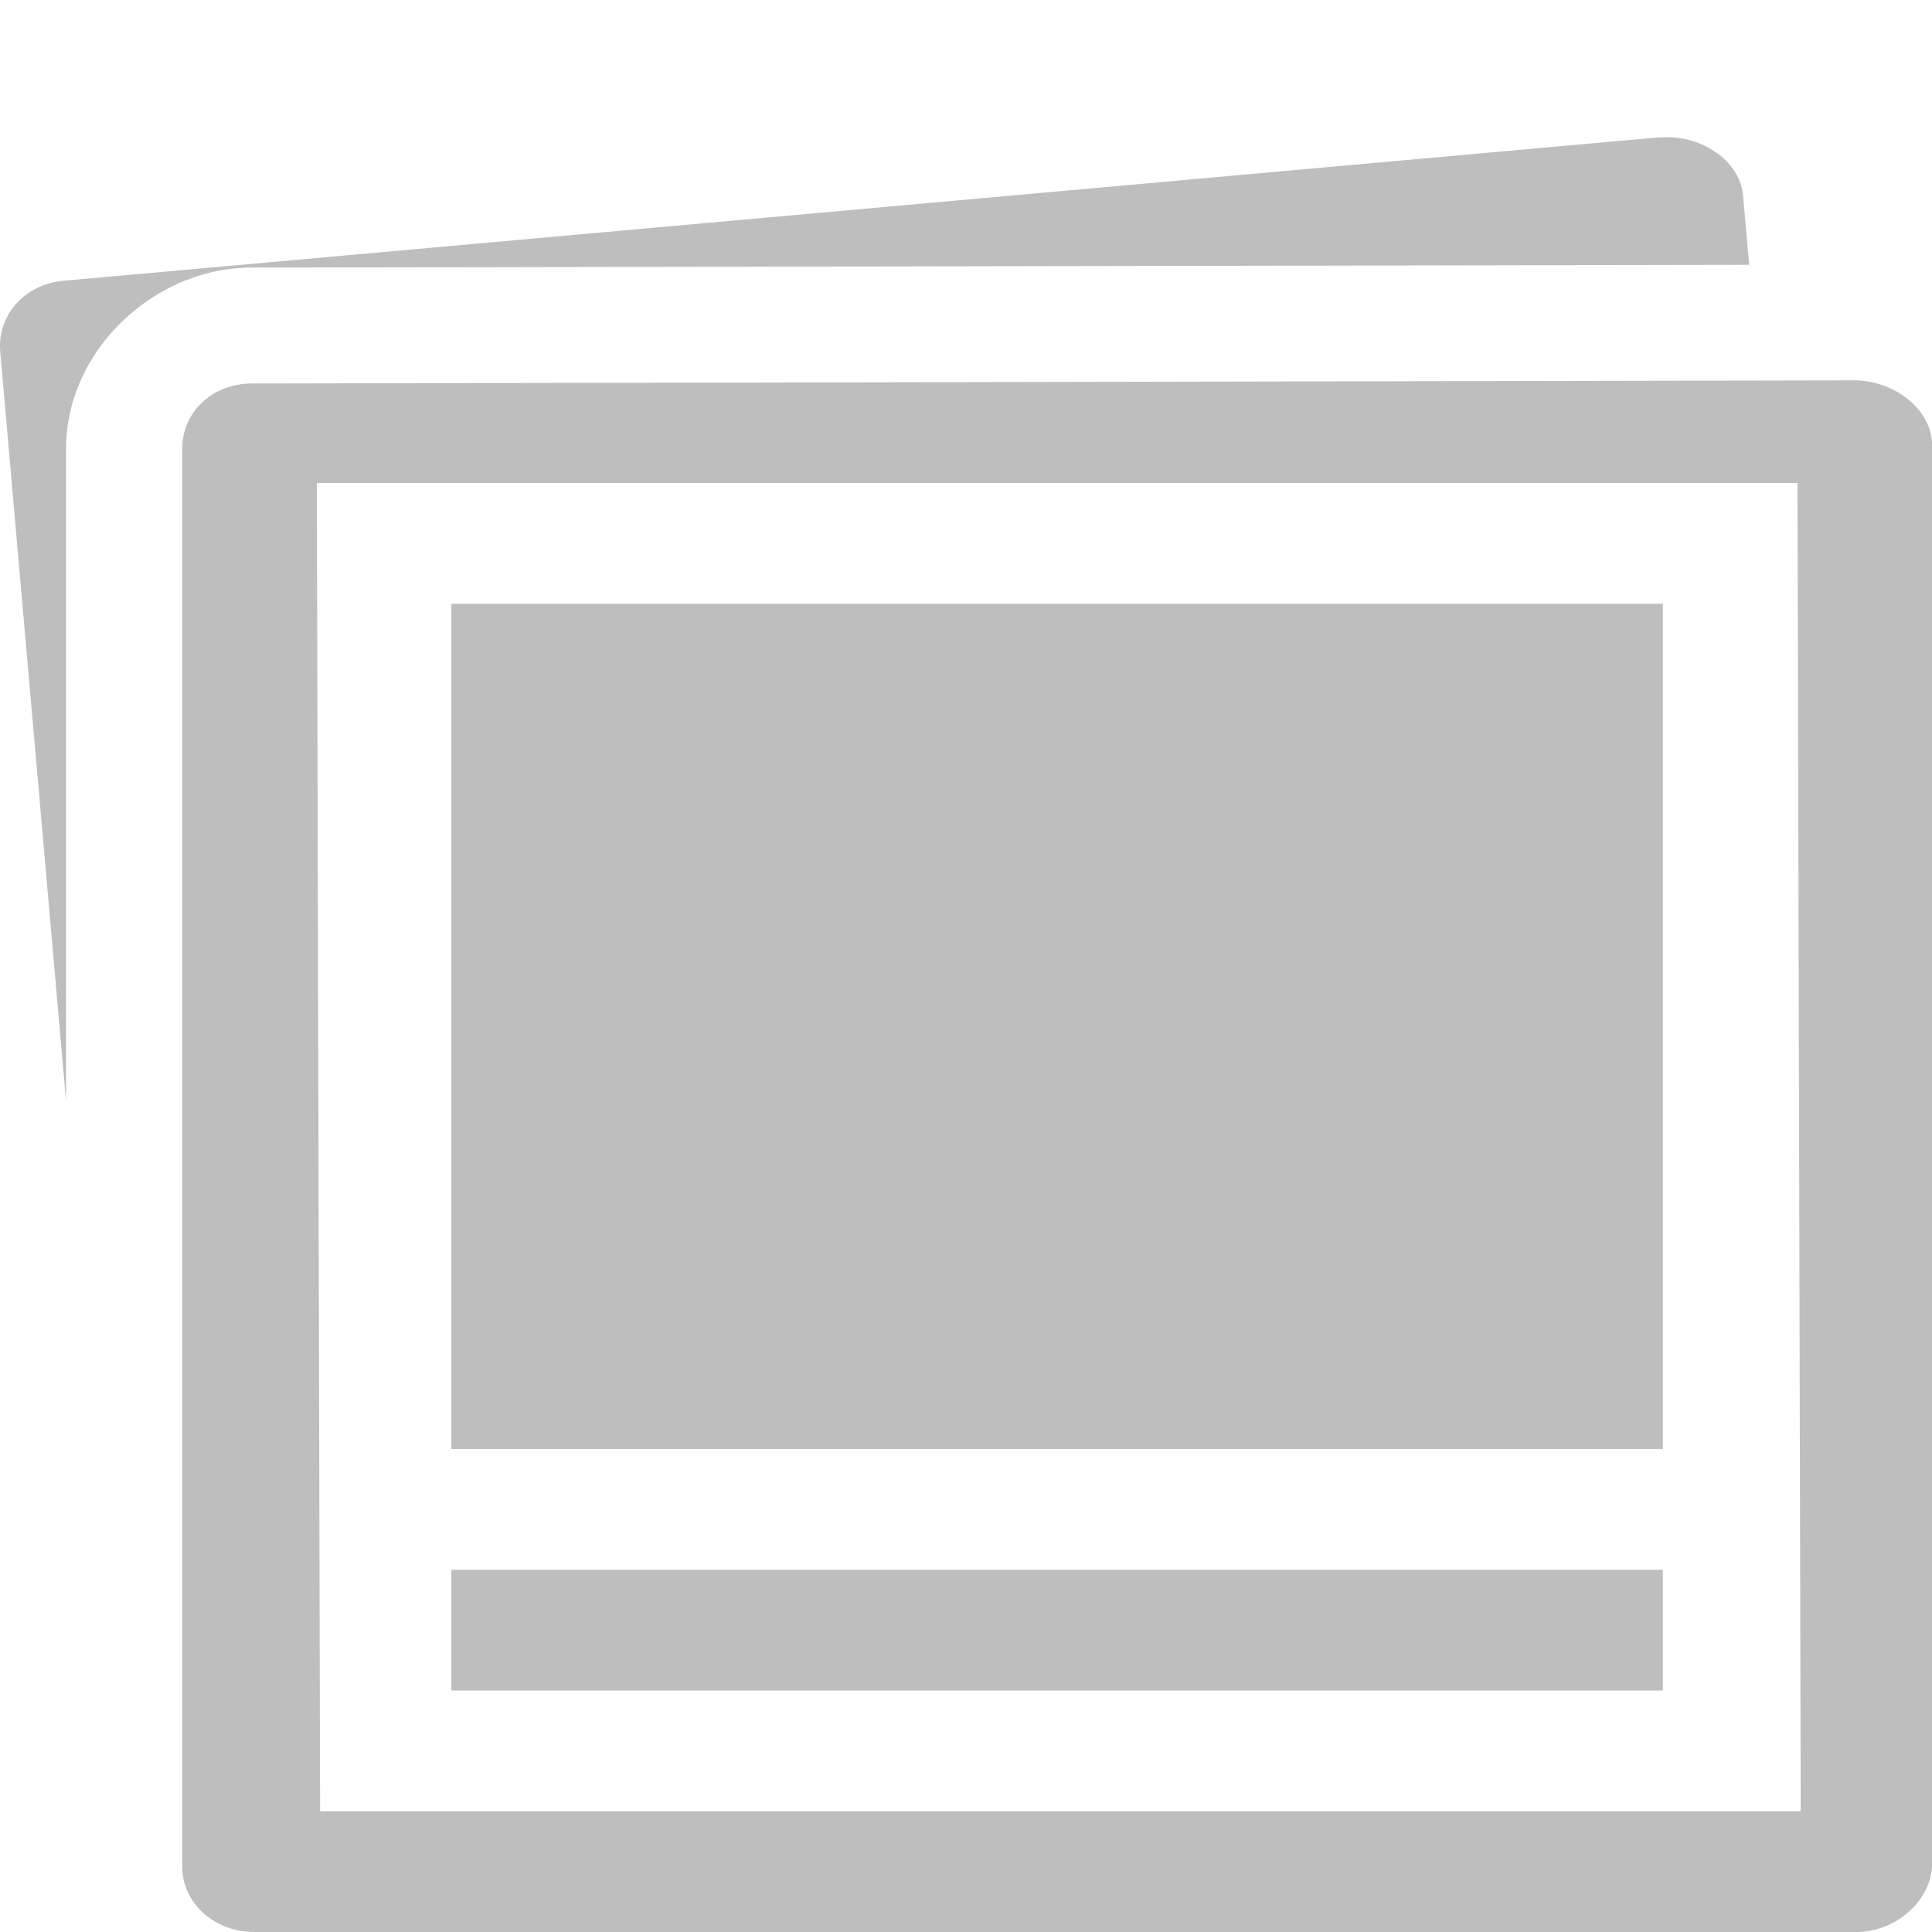 <svg height="16" width="16" xmlns="http://www.w3.org/2000/svg"><g fill="#bebebe"><path d="m13.744 1.137-13.215 1.188c-.331.029-.553.291-.527.588l.545 6.205v-5.4a.961.961 0 0 0 0-.002c.001-.82.736-1.499 1.535-1.5l12.404-.023-.051-.574c-.027-.297-.36-.51-.691-.48z"/><g transform="translate(-0)"><path d="m2.085 3.176c-.332 0-.576.242-.576.54v11.744c0.0.299.265.541.598.54l13.268 0c.333-0.0.627-.27.626-.568v-11.744c-.001-.298-.315-.539-.647-.538zm.539.824h12.262l.027 11h-12.262z"/><path d="m3.738 5 10.033 0.0 0 7-10.033-0z"/><path d="m13.771 13h-10.033v1h10.033z"/></g></g></svg>